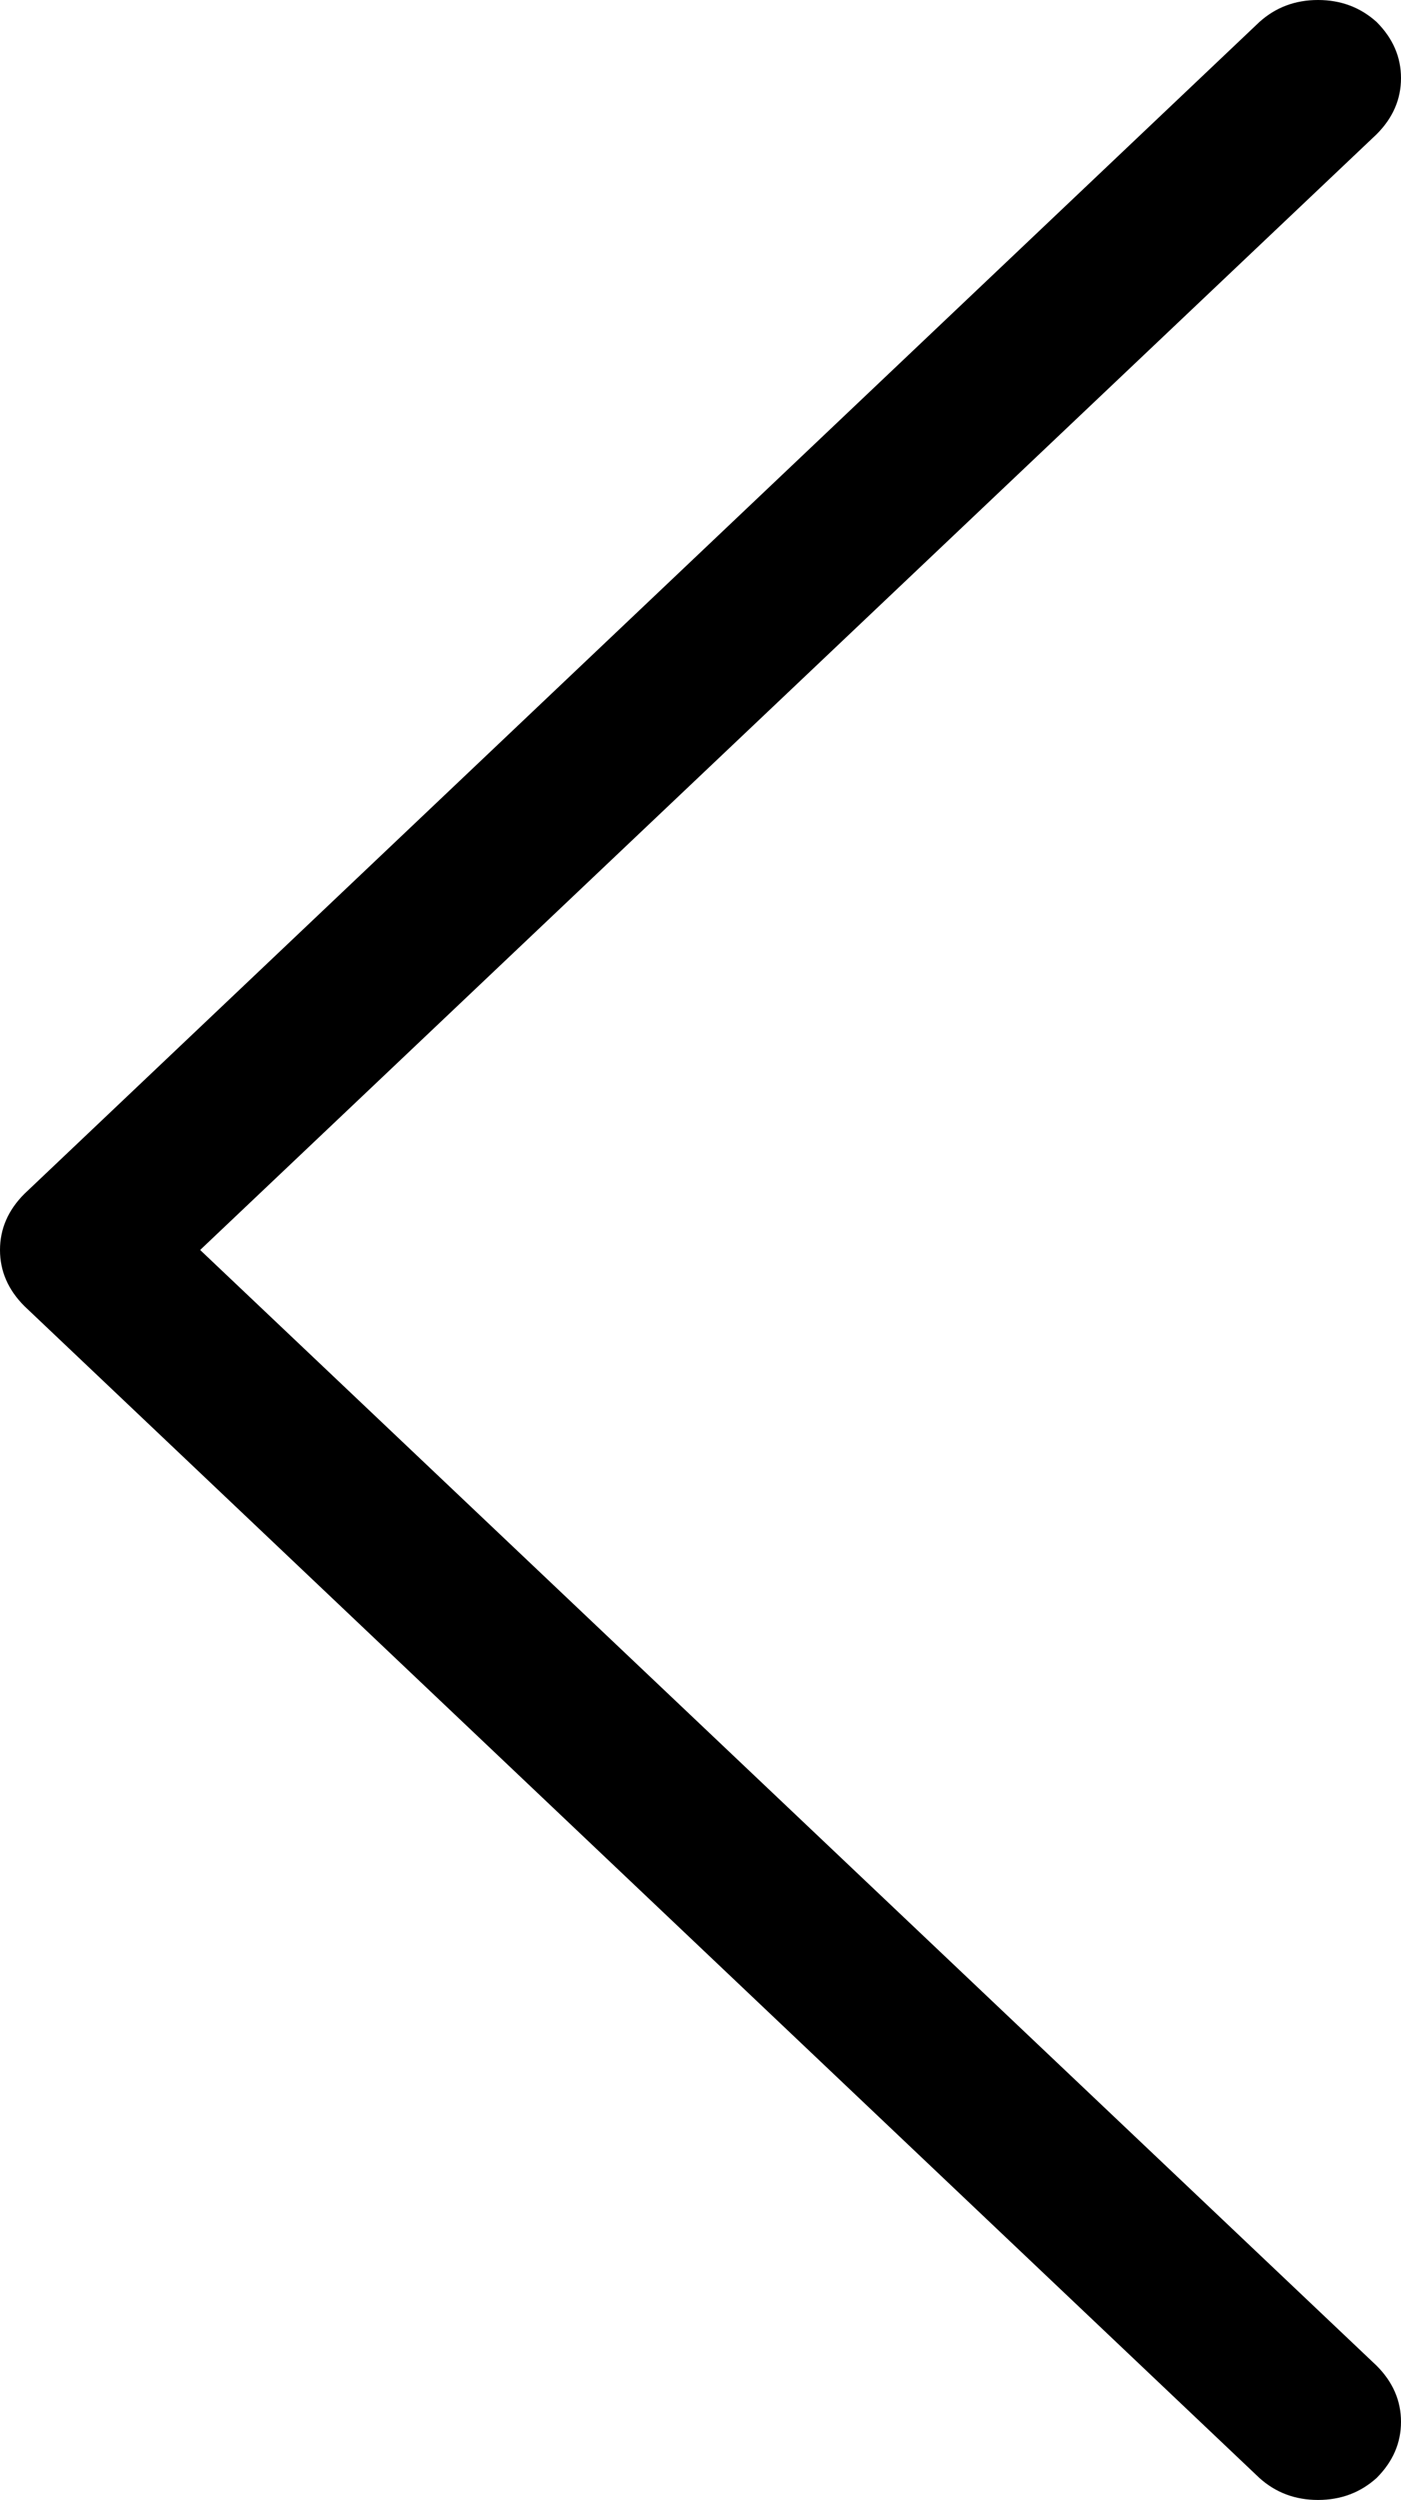 <svg xmlns="http://www.w3.org/2000/svg" viewBox="0 0 574 1024"><path d="M564 9q10 10 10 23t-10 23L82 512l482 457q10 10 10 23t-10 23q-10 9-24 9t-24-9L10 535Q0 525 0 512t10-23L516 9q10-9 24-9t24 9z"/></svg>